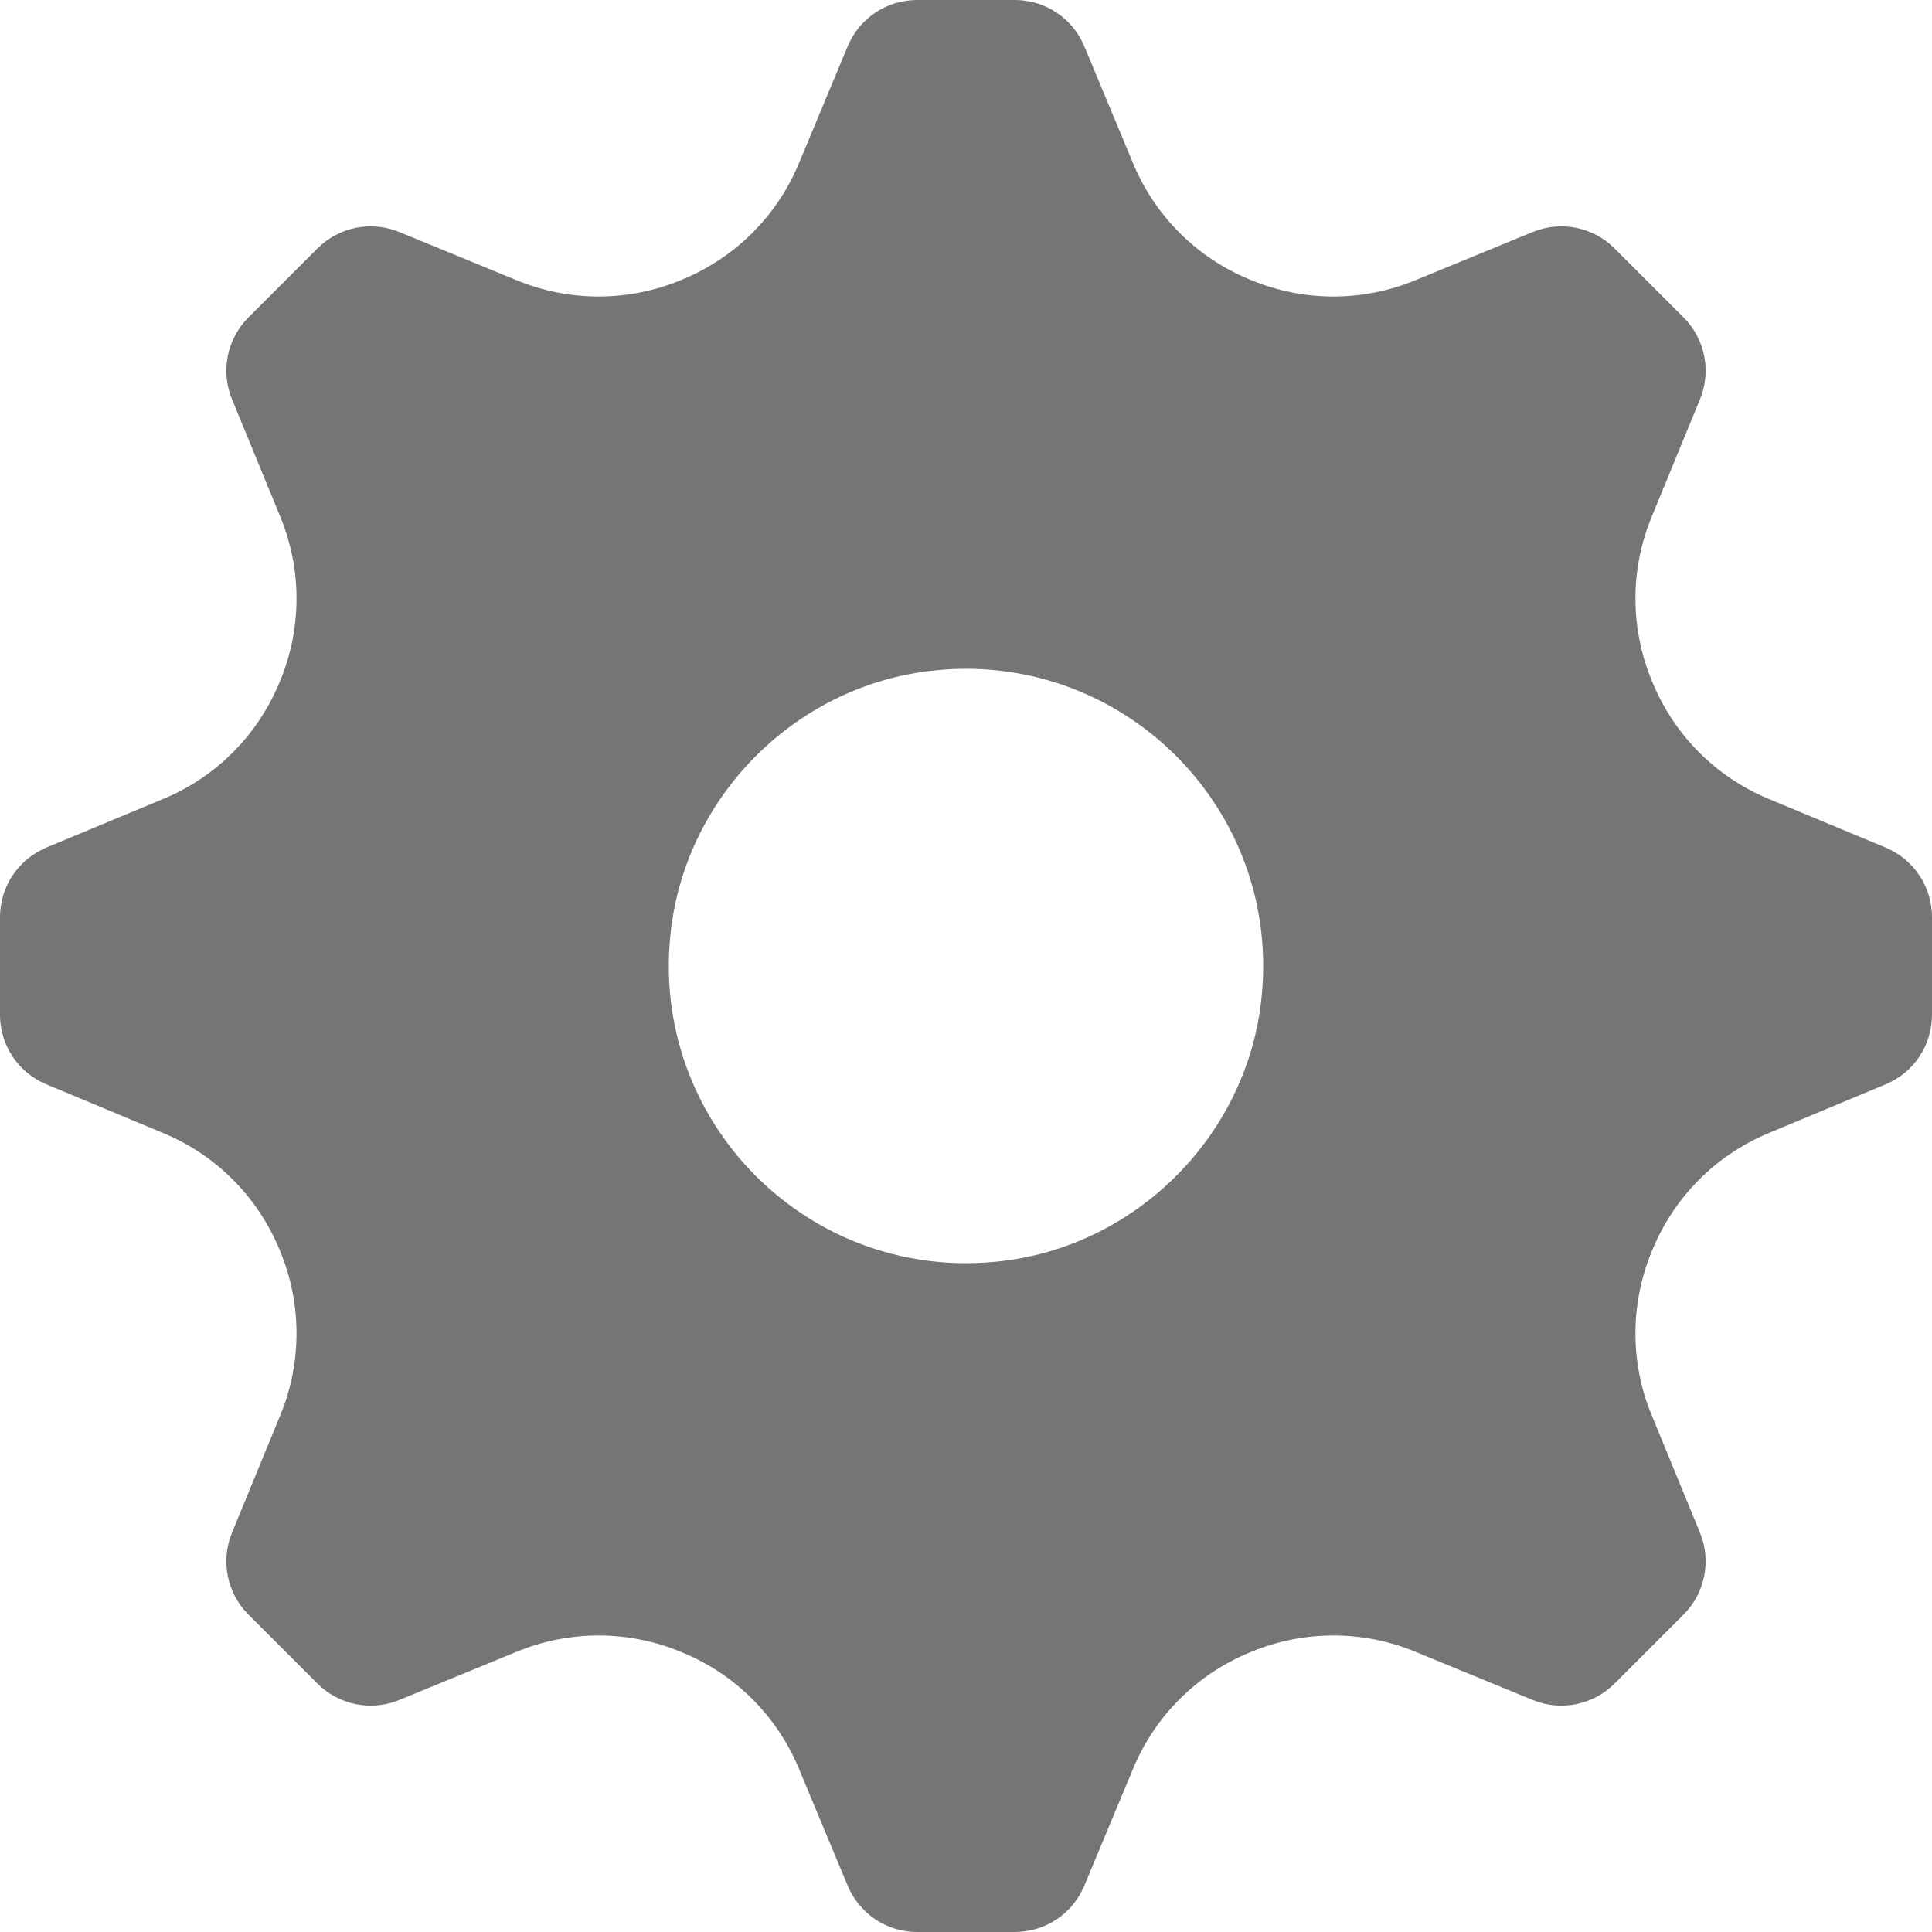 <?xml version="1.0" encoding="UTF-8" standalone="no"?>
<svg width="20px" height="20px" viewBox="0 0 20 20" version="1.1" xmlns="http://www.w3.org/2000/svg" xmlns:xlink="http://www.w3.org/1999/xlink" xmlns:sketch="http://www.bohemiancoding.com/sketch/ns">
    <!-- Generator: Sketch 3.2.2 (9983) - http://www.bohemiancoding.com/sketch -->
    <title>settings</title>
    <desc>Created with Sketch.</desc>
    <defs></defs>
    <g id="Page-1" stroke="none" stroke-width="1" fill="none" fill-rule="evenodd" sketch:type="MSPage">
        <path d="M17.106,12.938 C17.103,12.944 17.101,12.949 17.099,12.954 C16.875,13.497 16.873,14.105 17.097,14.647 L17.598,15.866 C17.718,16.156 17.651,16.491 17.429,16.713 L16.713,17.429 C16.491,17.651 16.156,17.718 15.866,17.598 L14.647,17.097 C14.105,16.874 13.497,16.875 12.954,17.099 C12.949,17.101 12.944,17.103 12.938,17.106 C12.393,17.33 11.959,17.76 11.732,18.304 L11.225,19.52 C11.104,19.811 10.821,20 10.506,20 L9.494,20 C9.179,20 8.896,19.811 8.775,19.52 L8.268,18.304 C8.041,17.76 7.607,17.329 7.062,17.106 C7.056,17.103 7.051,17.101 7.046,17.099 C6.503,16.875 5.895,16.874 5.353,17.097 L4.134,17.598 C3.844,17.718 3.509,17.651 3.287,17.429 L2.571,16.713 C2.349,16.491 2.282,16.156 2.402,15.866 L2.903,14.647 C3.126,14.105 3.125,13.497 2.901,12.954 C2.899,12.949 2.897,12.944 2.894,12.938 C2.67,12.393 2.24,11.959 1.696,11.732 L0.48,11.225 C0.189,11.104 0,10.821 0,10.506 L0,9.494 C0,9.179 0.189,8.896 0.48,8.774 L1.696,8.268 C2.24,8.041 2.67,7.607 2.894,7.062 C2.897,7.056 2.899,7.051 2.901,7.046 C3.125,6.503 3.126,5.895 2.903,5.353 L2.402,4.134 C2.282,3.844 2.349,3.509 2.571,3.287 L3.287,2.571 C3.509,2.349 3.844,2.282 4.134,2.402 L5.353,2.903 C5.895,3.126 6.503,3.125 7.046,2.901 C7.051,2.899 7.056,2.897 7.062,2.894 C7.607,2.67 8.041,2.24 8.268,1.696 L8.775,0.48 C8.896,0.189 9.179,0 9.494,0 L10.506,0 C10.821,0 11.104,0.189 11.225,0.48 L11.732,1.696 C11.959,2.24 12.393,2.67 12.938,2.894 C12.944,2.897 12.949,2.899 12.954,2.901 C13.497,3.125 14.105,3.126 14.647,2.903 L15.866,2.402 C16.156,2.282 16.491,2.349 16.713,2.571 L17.429,3.287 C17.651,3.509 17.718,3.844 17.598,4.134 L17.097,5.353 C16.873,5.895 16.875,6.503 17.099,7.046 C17.101,7.051 17.103,7.056 17.106,7.062 C17.33,7.607 17.76,8.041 18.304,8.268 L19.52,8.774 C19.811,8.896 20,9.179 20,9.494 L20,10.506 C20,10.821 19.811,11.104 19.52,11.225 L18.304,11.732 C17.76,11.959 17.33,12.393 17.106,12.938 L17.106,12.938 Z M13.051,10.401 C13.307,8.391 11.609,6.693 9.599,6.949 C8.229,7.123 7.123,8.229 6.949,9.599 C6.693,11.609 8.391,13.307 10.401,13.051 C11.771,12.877 12.877,11.771 13.051,10.401 L13.051,10.401 Z" id="Imported-Layers" fill="#757575" sketch:type="MSShapeGroup"></path>
    </g>
</svg>